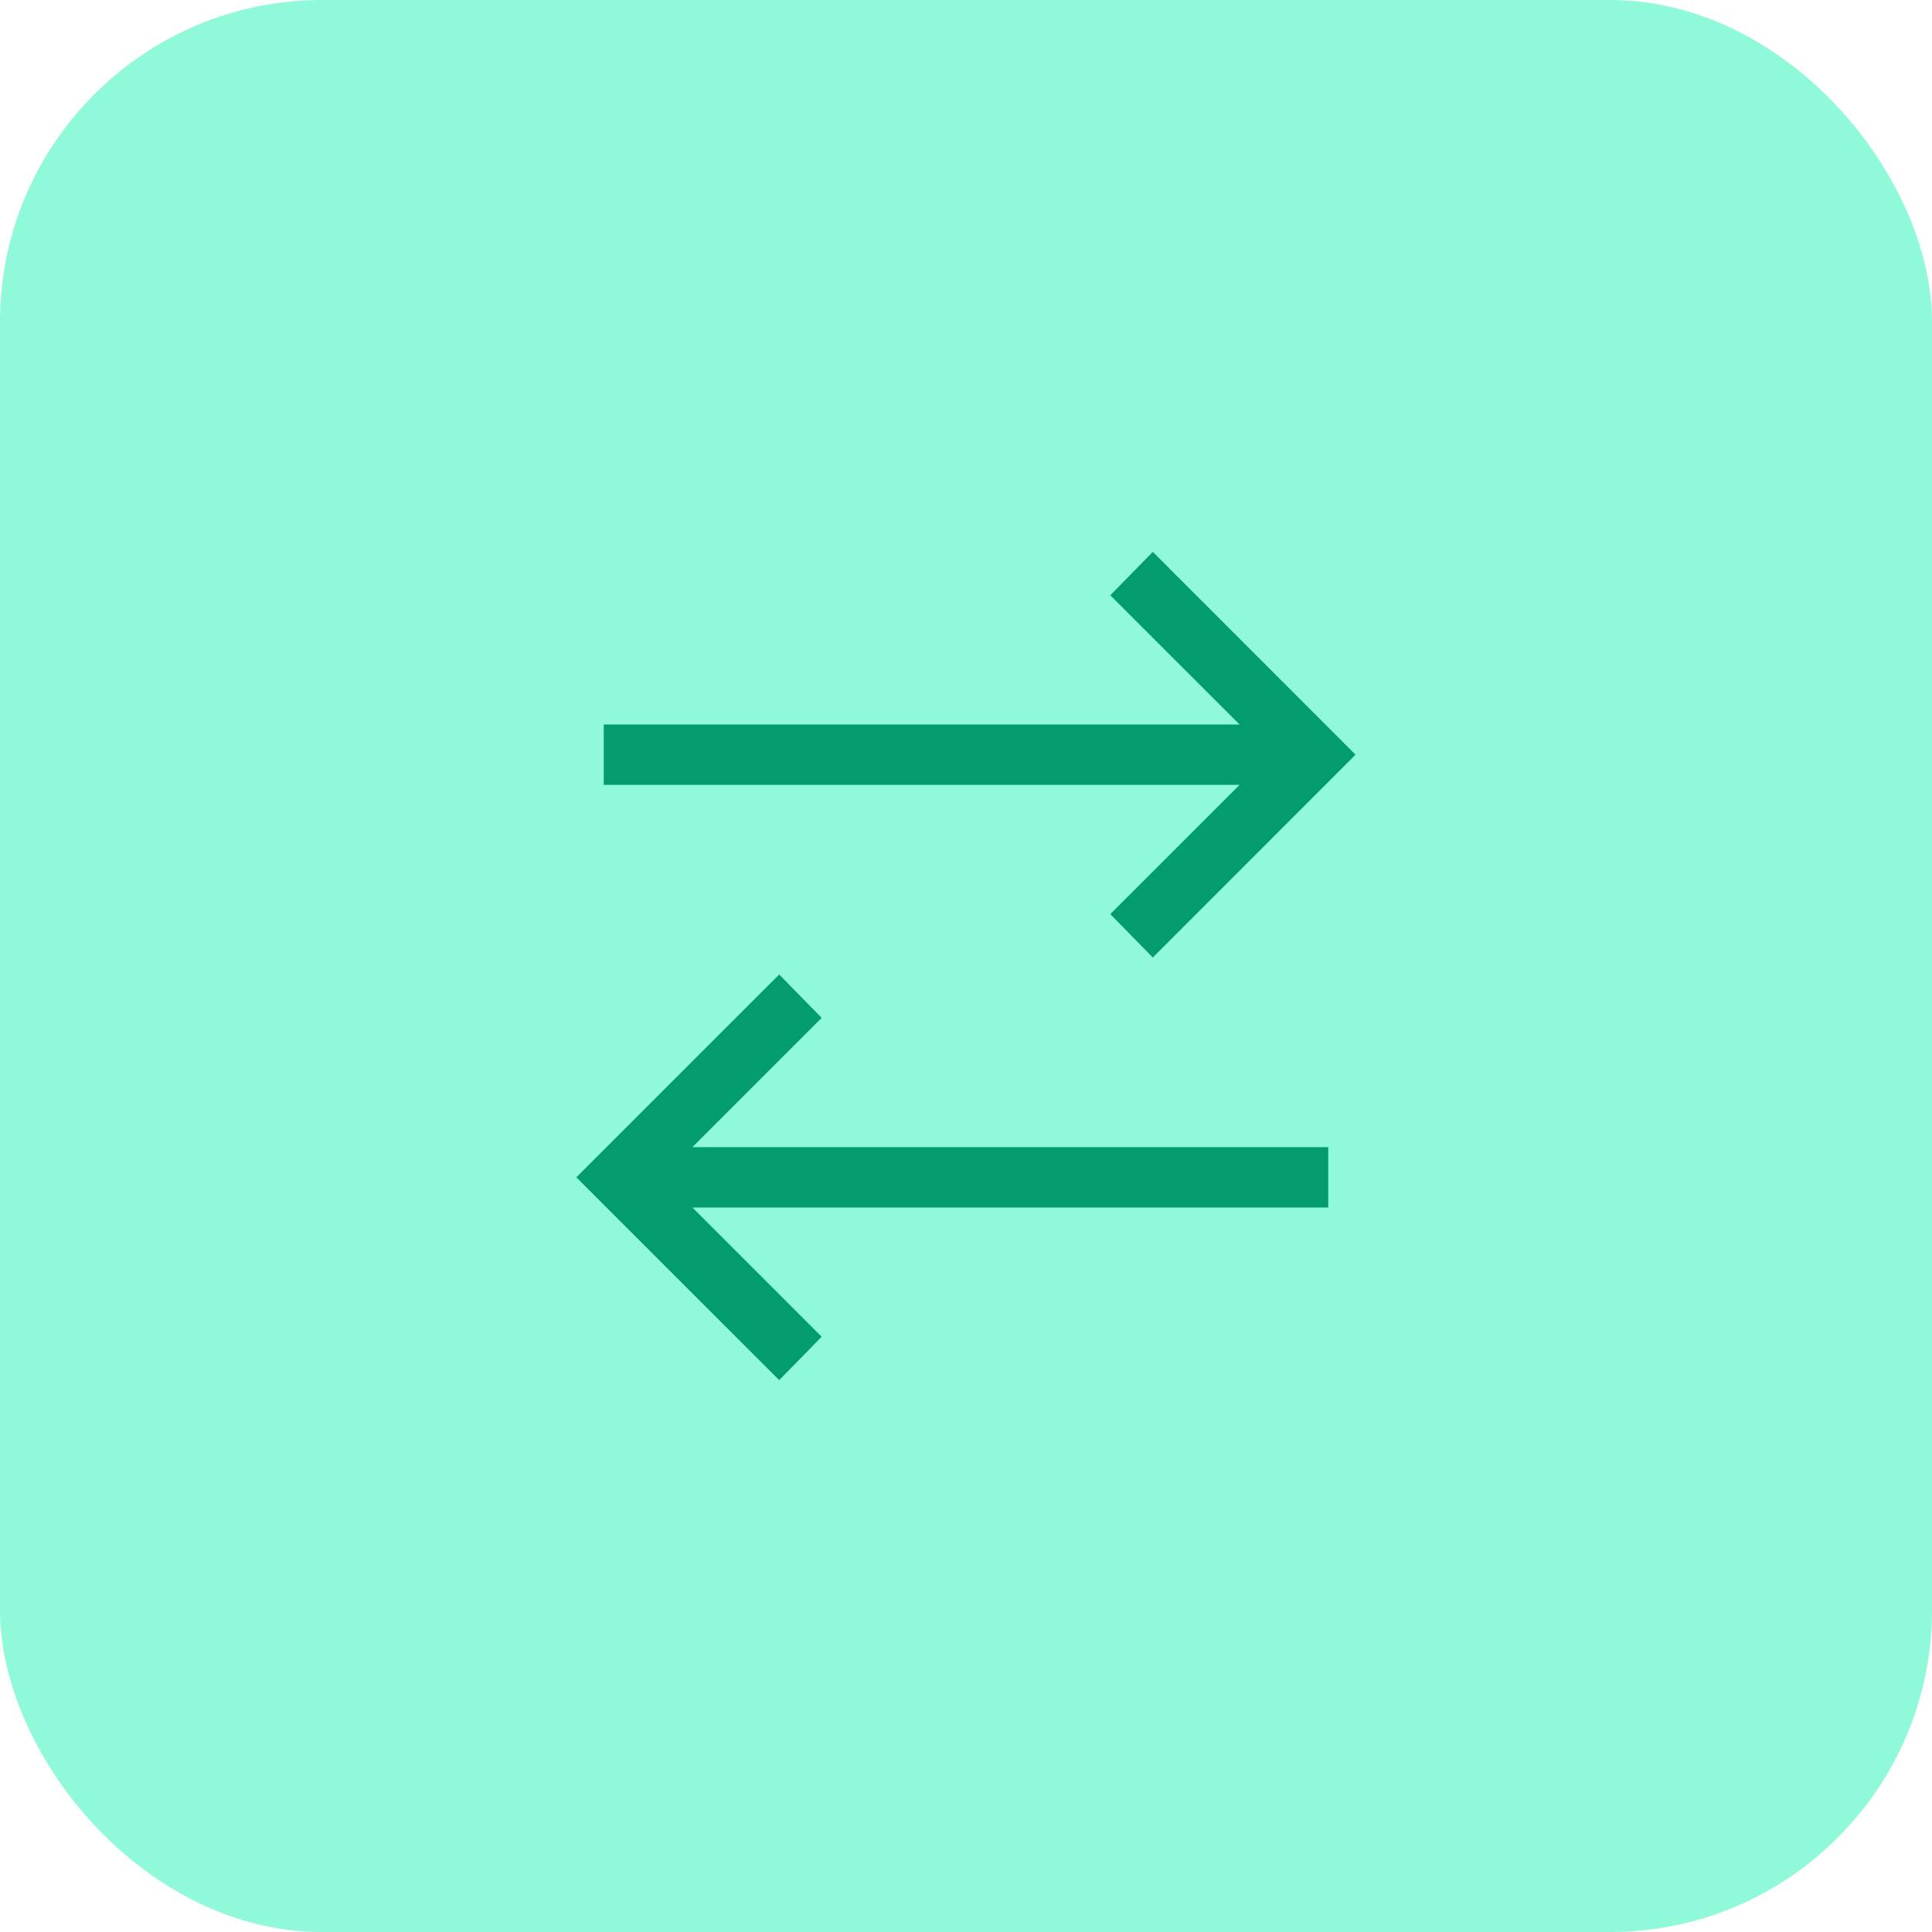 <svg width="48" height="48" viewBox="0 0 48 48" fill="none" xmlns="http://www.w3.org/2000/svg">
<rect width="48" height="48" rx="8" fill="#8FF9DA"/>
<path d="M28.641 13.711L27.585 14.79L30.797 18H15V19.5H30.797L27.585 22.711L28.641 23.789L33.678 18.75L28.641 13.711ZM19.359 24.211L14.319 29.25L19.359 34.289L20.414 33.211L17.203 30H33V28.5H17.202L20.414 25.289L19.359 24.211Z" fill="#039C6F"/>
</svg>
